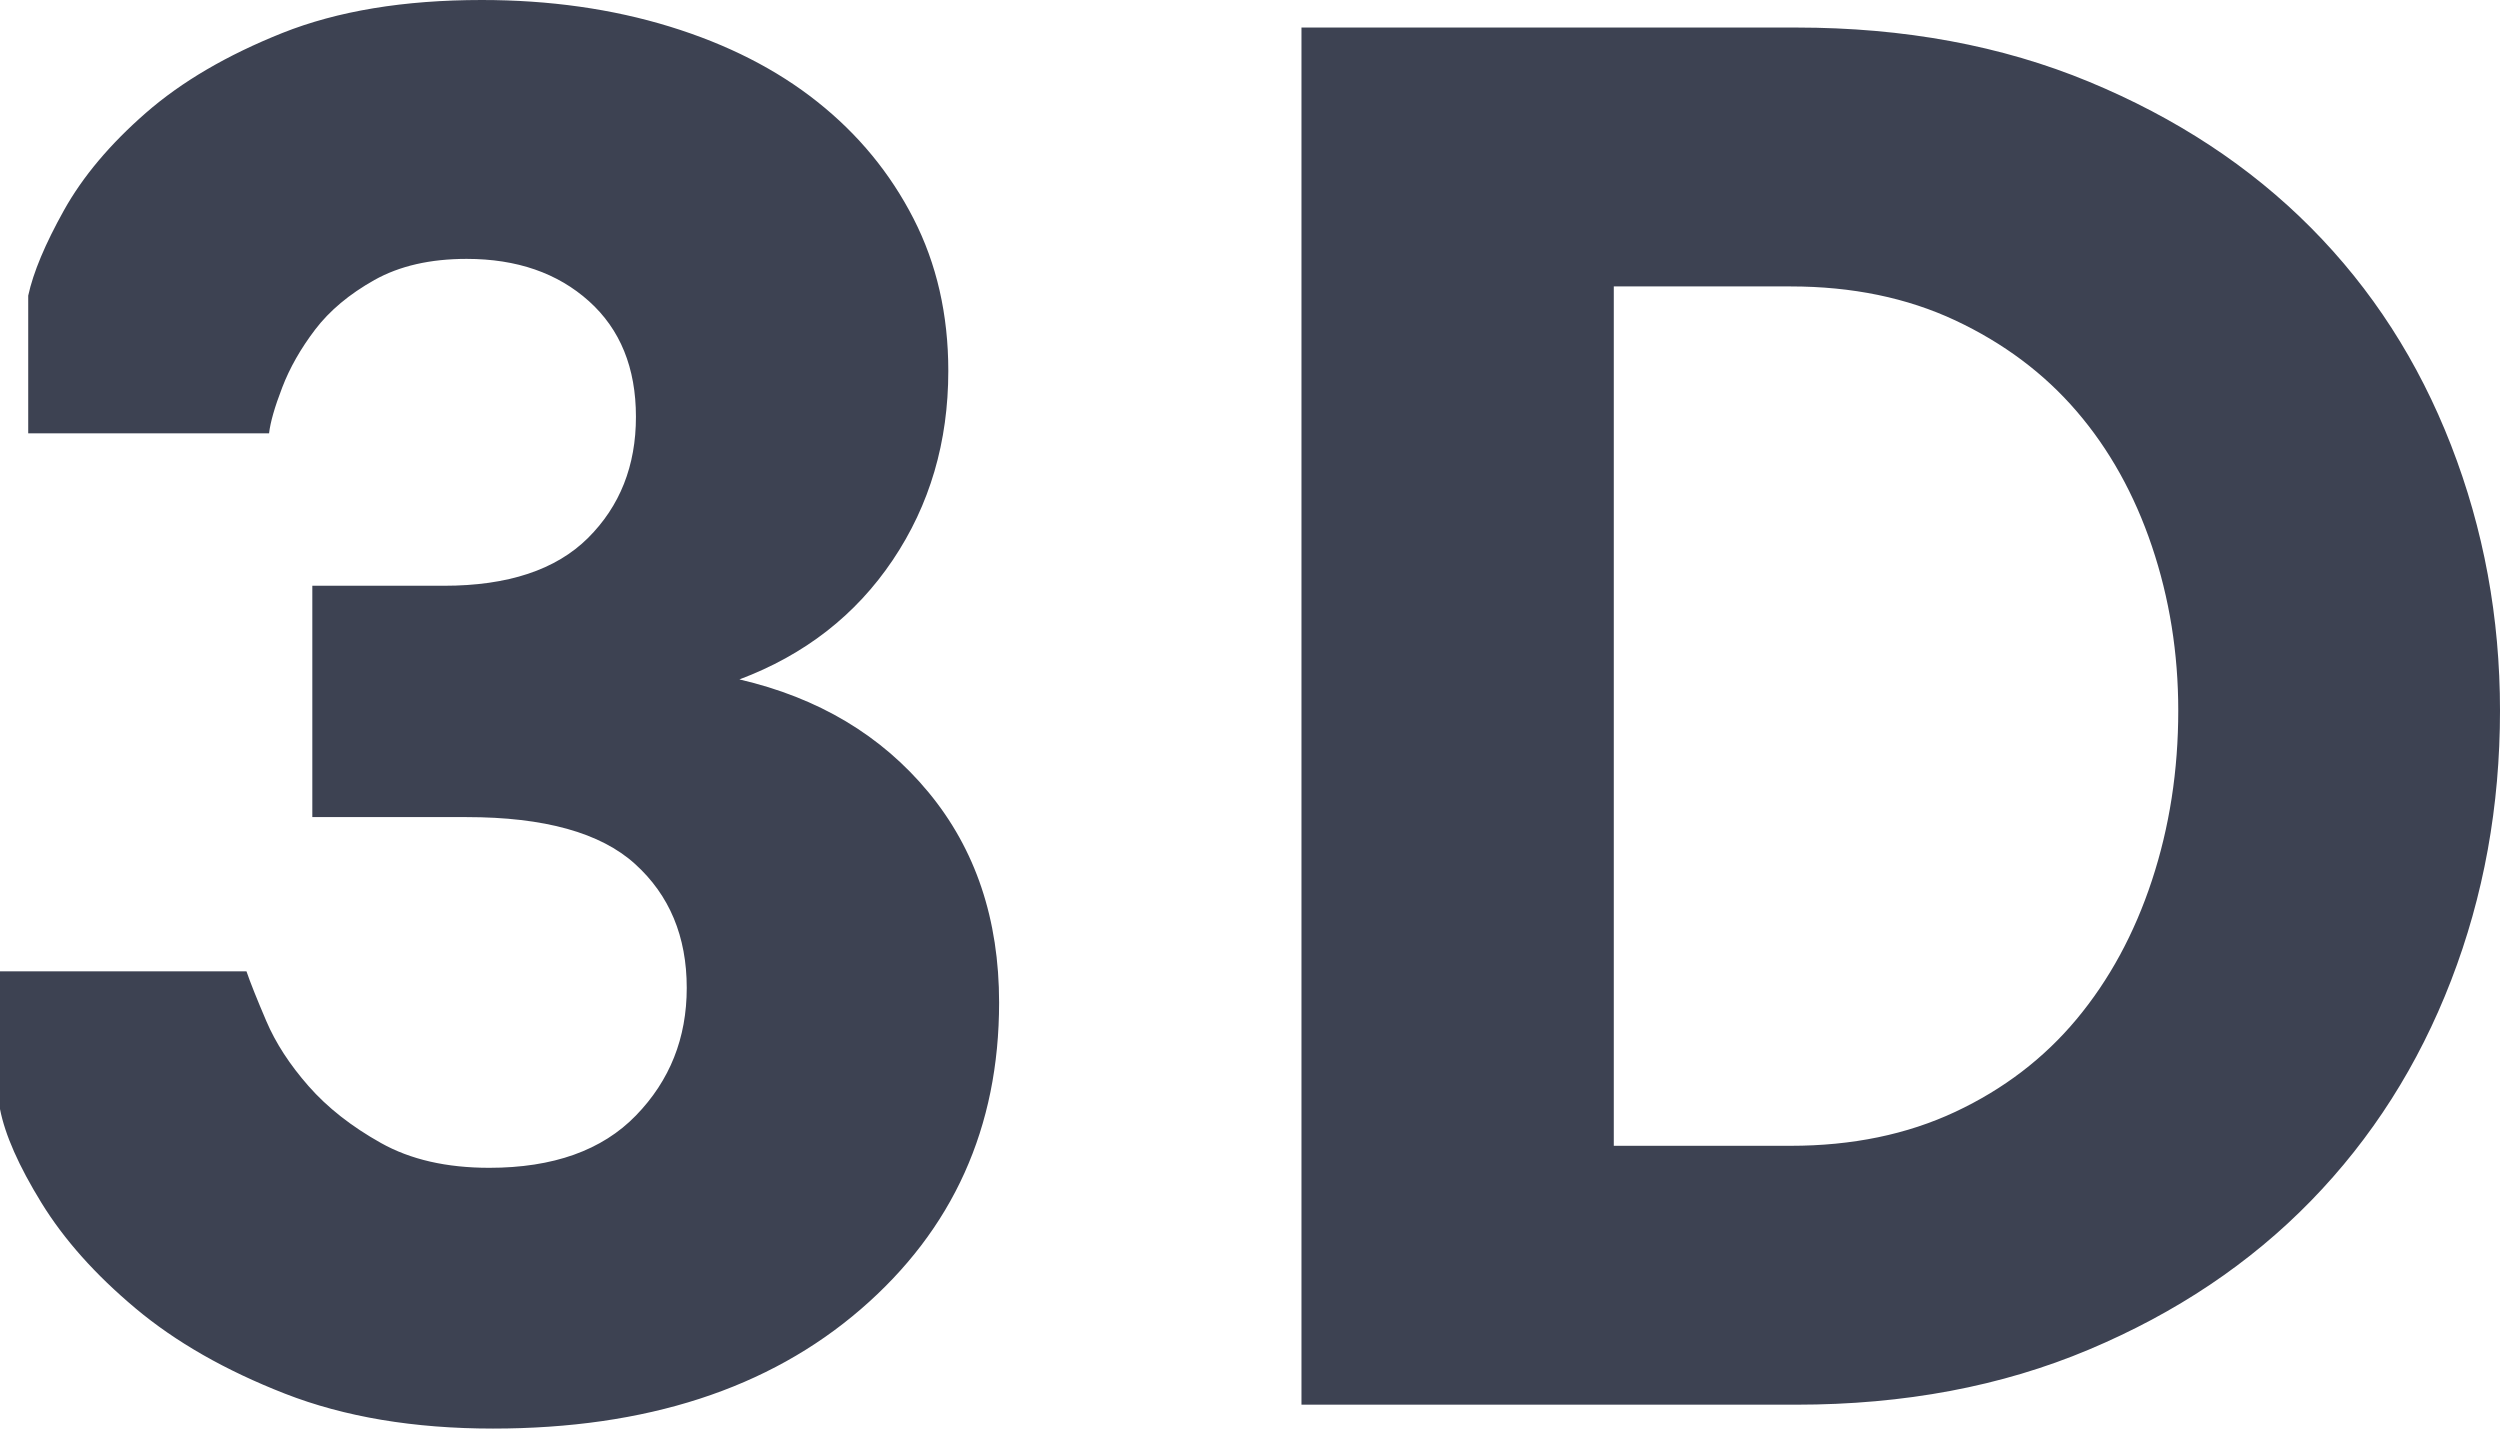 <?xml version="1.0" encoding="UTF-8"?>
<svg width="56px" height="32px" viewBox="0 0 56 32" version="1.1" xmlns="http://www.w3.org/2000/svg" xmlns:xlink="http://www.w3.org/1999/xlink">
    <!-- Generator: sketchtool 51 (57462) - http://www.bohemiancoding.com/sketch -->
    <title>630BA1F4-F267-436F-97DC-0AC4EE3A49D0</title>
    <desc>Created with sketchtool.</desc>
    <defs></defs>
    <g id="3d" stroke="none" stroke-width="1" fill="none" fill-rule="evenodd">
        <g id="Test-Task" transform="translate(-1332, -1591)">
            <rect fill="#FFFFFF" x="0" y="0" width="1600" height="2220"></rect>
            <g id="content" transform="translate(0, 124)" fill="#3D4252">
                <g id="items" transform="translate(100, 841)">
                    <g id="row-3" transform="translate(0, 512)">
                        <g id="5" transform="translate(1120, 0)">
                            <g id="icon" transform="translate(78, 66)">
                                <path d="M45.042,80 C43.272,80 41.72,79.74 40.385,79.219 C39.05,78.698 37.934,78.06 37.035,77.306 C36.135,76.552 35.433,75.764 34.927,74.941 C34.421,74.118 34.112,73.419 34,72.843 L34,69.758 L39.521,69.758 C39.605,70.005 39.753,70.375 39.964,70.869 C40.174,71.362 40.49,71.849 40.912,72.329 C41.333,72.809 41.874,73.234 42.535,73.604 C43.195,73.974 44.003,74.159 44.958,74.159 C46.391,74.159 47.487,73.769 48.245,72.987 C49.004,72.206 49.383,71.253 49.383,70.129 C49.383,68.977 48.997,68.051 48.224,67.352 C47.452,66.653 46.194,66.303 44.452,66.303 L40.996,66.303 L40.996,61.121 L43.946,61.121 C45.379,61.121 46.454,60.764 47.171,60.051 C47.887,59.338 48.245,58.434 48.245,57.337 C48.245,56.24 47.894,55.376 47.192,54.746 C46.489,54.115 45.576,53.799 44.452,53.799 C43.637,53.799 42.949,53.957 42.387,54.272 C41.825,54.588 41.383,54.958 41.059,55.383 C40.736,55.808 40.49,56.24 40.322,56.679 C40.153,57.117 40.055,57.46 40.027,57.707 L34.632,57.707 L34.632,54.622 C34.745,54.101 35.012,53.464 35.433,52.71 C35.854,51.955 36.466,51.229 37.266,50.53 C38.067,49.83 39.086,49.234 40.322,48.74 C41.558,48.247 43.047,48 44.789,48 C46.307,48 47.711,48.199 49.004,48.596 C50.296,48.994 51.399,49.556 52.312,50.283 C53.226,51.009 53.942,51.88 54.462,52.895 C54.982,53.909 55.242,55.047 55.242,56.308 C55.242,57.899 54.827,59.311 53.998,60.545 C53.169,61.779 52.024,62.67 50.563,63.219 C52.334,63.63 53.745,64.473 54.799,65.748 C55.853,67.023 56.38,68.593 56.38,70.458 C56.38,73.255 55.347,75.544 53.282,77.326 C51.217,79.109 48.47,80 45.042,80 Z M63.153,79.465 L63.153,48.617 L74.237,48.617 C76.654,48.617 78.838,49.021 80.791,49.83 C82.744,50.639 84.402,51.729 85.764,53.1 C87.127,54.471 88.174,56.096 88.904,57.974 C89.635,59.853 90,61.834 90,63.918 C90,66.057 89.635,68.072 88.904,69.964 C88.174,71.856 87.127,73.501 85.764,74.9 C84.402,76.298 82.744,77.409 80.791,78.231 C78.838,79.054 76.654,79.465 74.237,79.465 L63.153,79.465 Z M70.149,73.666 L74.111,73.666 C75.488,73.666 76.717,73.412 77.799,72.905 C78.88,72.398 79.787,71.705 80.517,70.828 C81.248,69.95 81.81,68.915 82.203,67.722 C82.596,66.53 82.793,65.261 82.793,63.918 C82.793,62.629 82.596,61.402 82.203,60.237 C81.81,59.071 81.248,58.063 80.517,57.213 C79.787,56.363 78.88,55.685 77.799,55.177 C76.717,54.67 75.488,54.416 74.111,54.416 L70.149,54.416 L70.149,73.666 Z" id="icon_3d"></path>
                            </g>
                        </g>
                    </g>
                </g>
            </g>
        </g>
    </g>
</svg>
